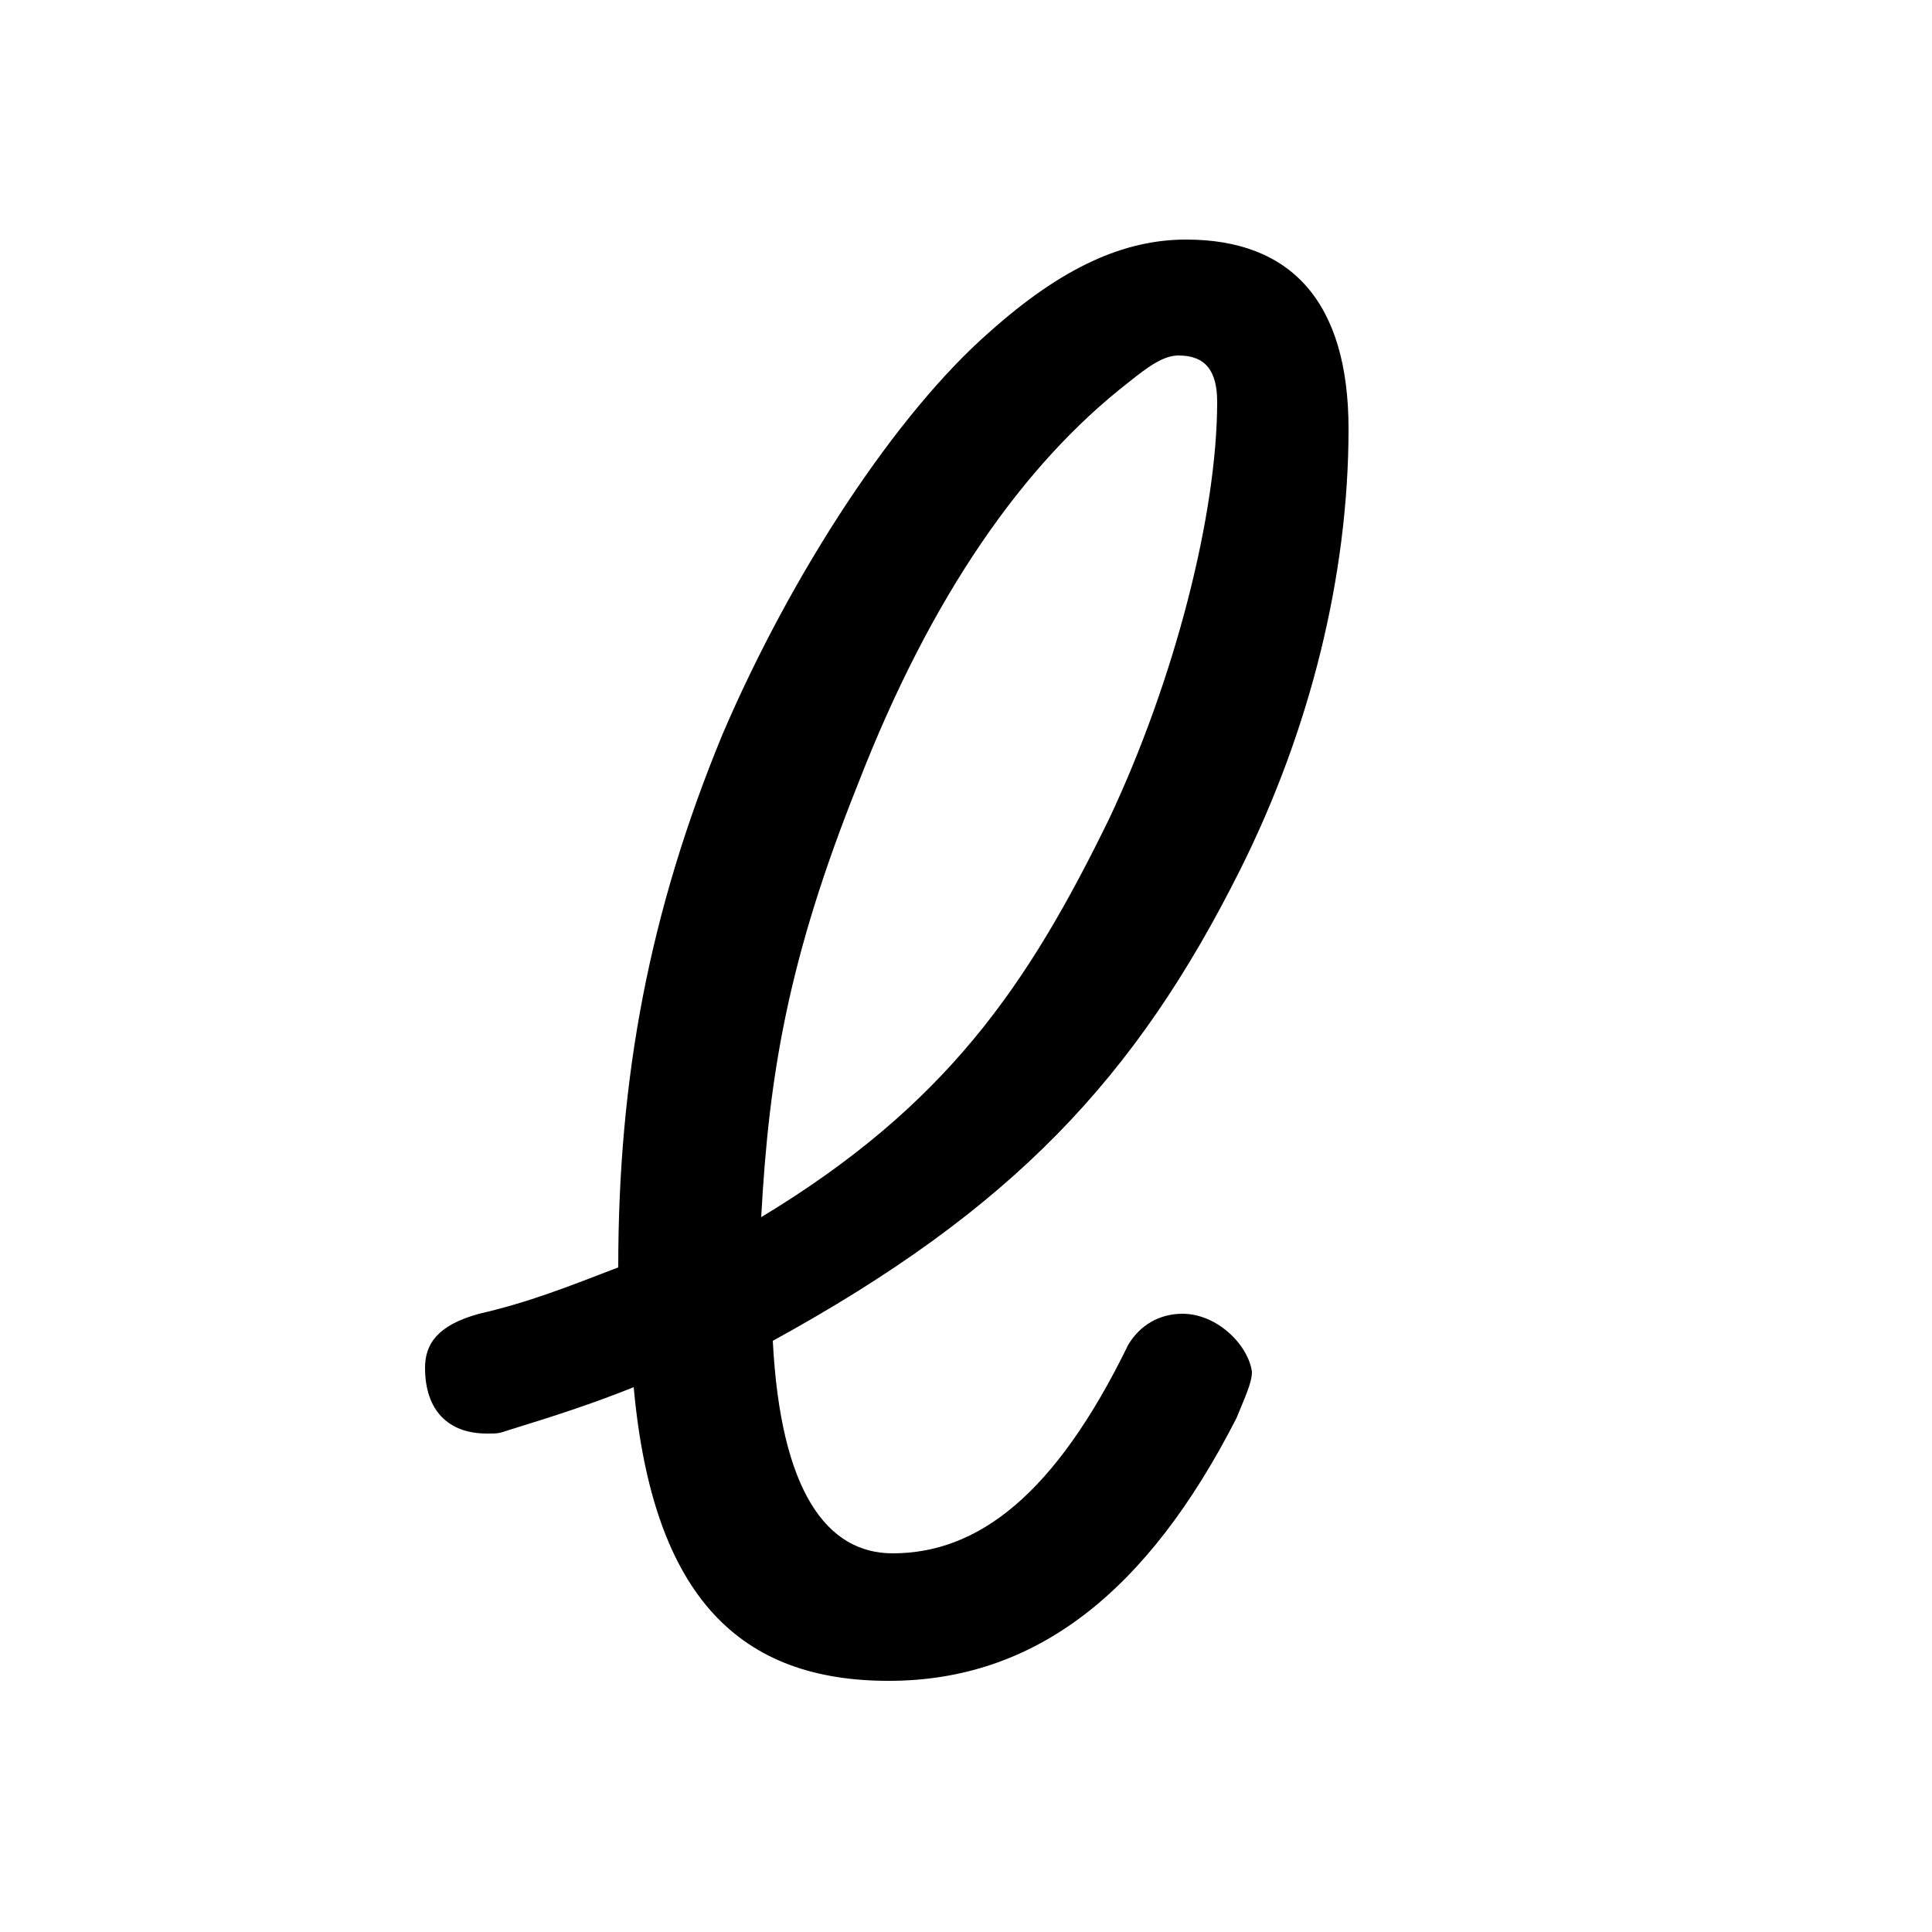 <svg xmlns="http://www.w3.org/2000/svg" viewBox="0 -44.0 50.0 50.0">
    <rect x="0" y="-44.0" width="50.0" height="50.0" fill="#808080" stroke="none"/>
    <g transform="scale(1, -1)">
        <!-- ボディの枠 -->
        <rect x="0" y="-6.0" width="50.0" height="50.0"
            stroke="white" fill="white"/>
        <!-- グリフ座標系の原点 -->
        <circle cx="0" cy="0" r="5" fill="white"/>
        <!-- グリフのアウトライン -->
        <g style="fill:black;stroke:#000000;stroke-width:0;stroke-linecap:round;stroke-linejoin:round;">
        <path d="M 16.0 11.2 C 14.7 10.7 13.7 10.3 12.4 10.0 C 11.3 9.7 11.0 9.2 11.0 8.6 C 11.0 7.5 11.6 6.9 12.6 6.9 C 12.9 6.9 12.9 6.9 13.2 7.0 C 14.5 7.4 15.4 7.7 16.4 8.1 C 16.9 2.6 19.2 0.5 23.0 0.5 C 26.8 0.5 29.7 2.8 32.0 7.3 C 32.2 7.8 32.4 8.2 32.4 8.5 C 32.3 9.2 31.5 10.0 30.6 10.0 C 30.0 10.0 29.5 9.7 29.2 9.2 C 27.3 5.3 25.3 3.8 23.1 3.8 C 21.4 3.8 20.2 5.4 20.0 9.3 C 26.2 12.7 29.4 16.1 32.1 21.5 C 33.9 25.1 34.9 29.1 34.9 32.9 C 34.9 36.2 33.4 37.8 30.7 37.8 C 29.1 37.8 27.5 37.1 25.6 35.4 C 23.2 33.3 20.5 29.2 18.7 25.0 C 16.8 20.4 16.0 16.1 16.0 11.2 Z M 19.7 12.5 C 19.9 16.2 20.4 19.2 22.2 23.7 C 24.1 28.6 26.5 32.0 29.2 34.1 C 29.7 34.5 30.1 34.8 30.5 34.8 C 31.2 34.8 31.5 34.4 31.5 33.6 C 31.5 30.7 30.4 26.4 28.7 22.8 C 26.6 18.5 24.5 15.4 19.7 12.5 Z"/>
    </g>
    </g>
</svg>
